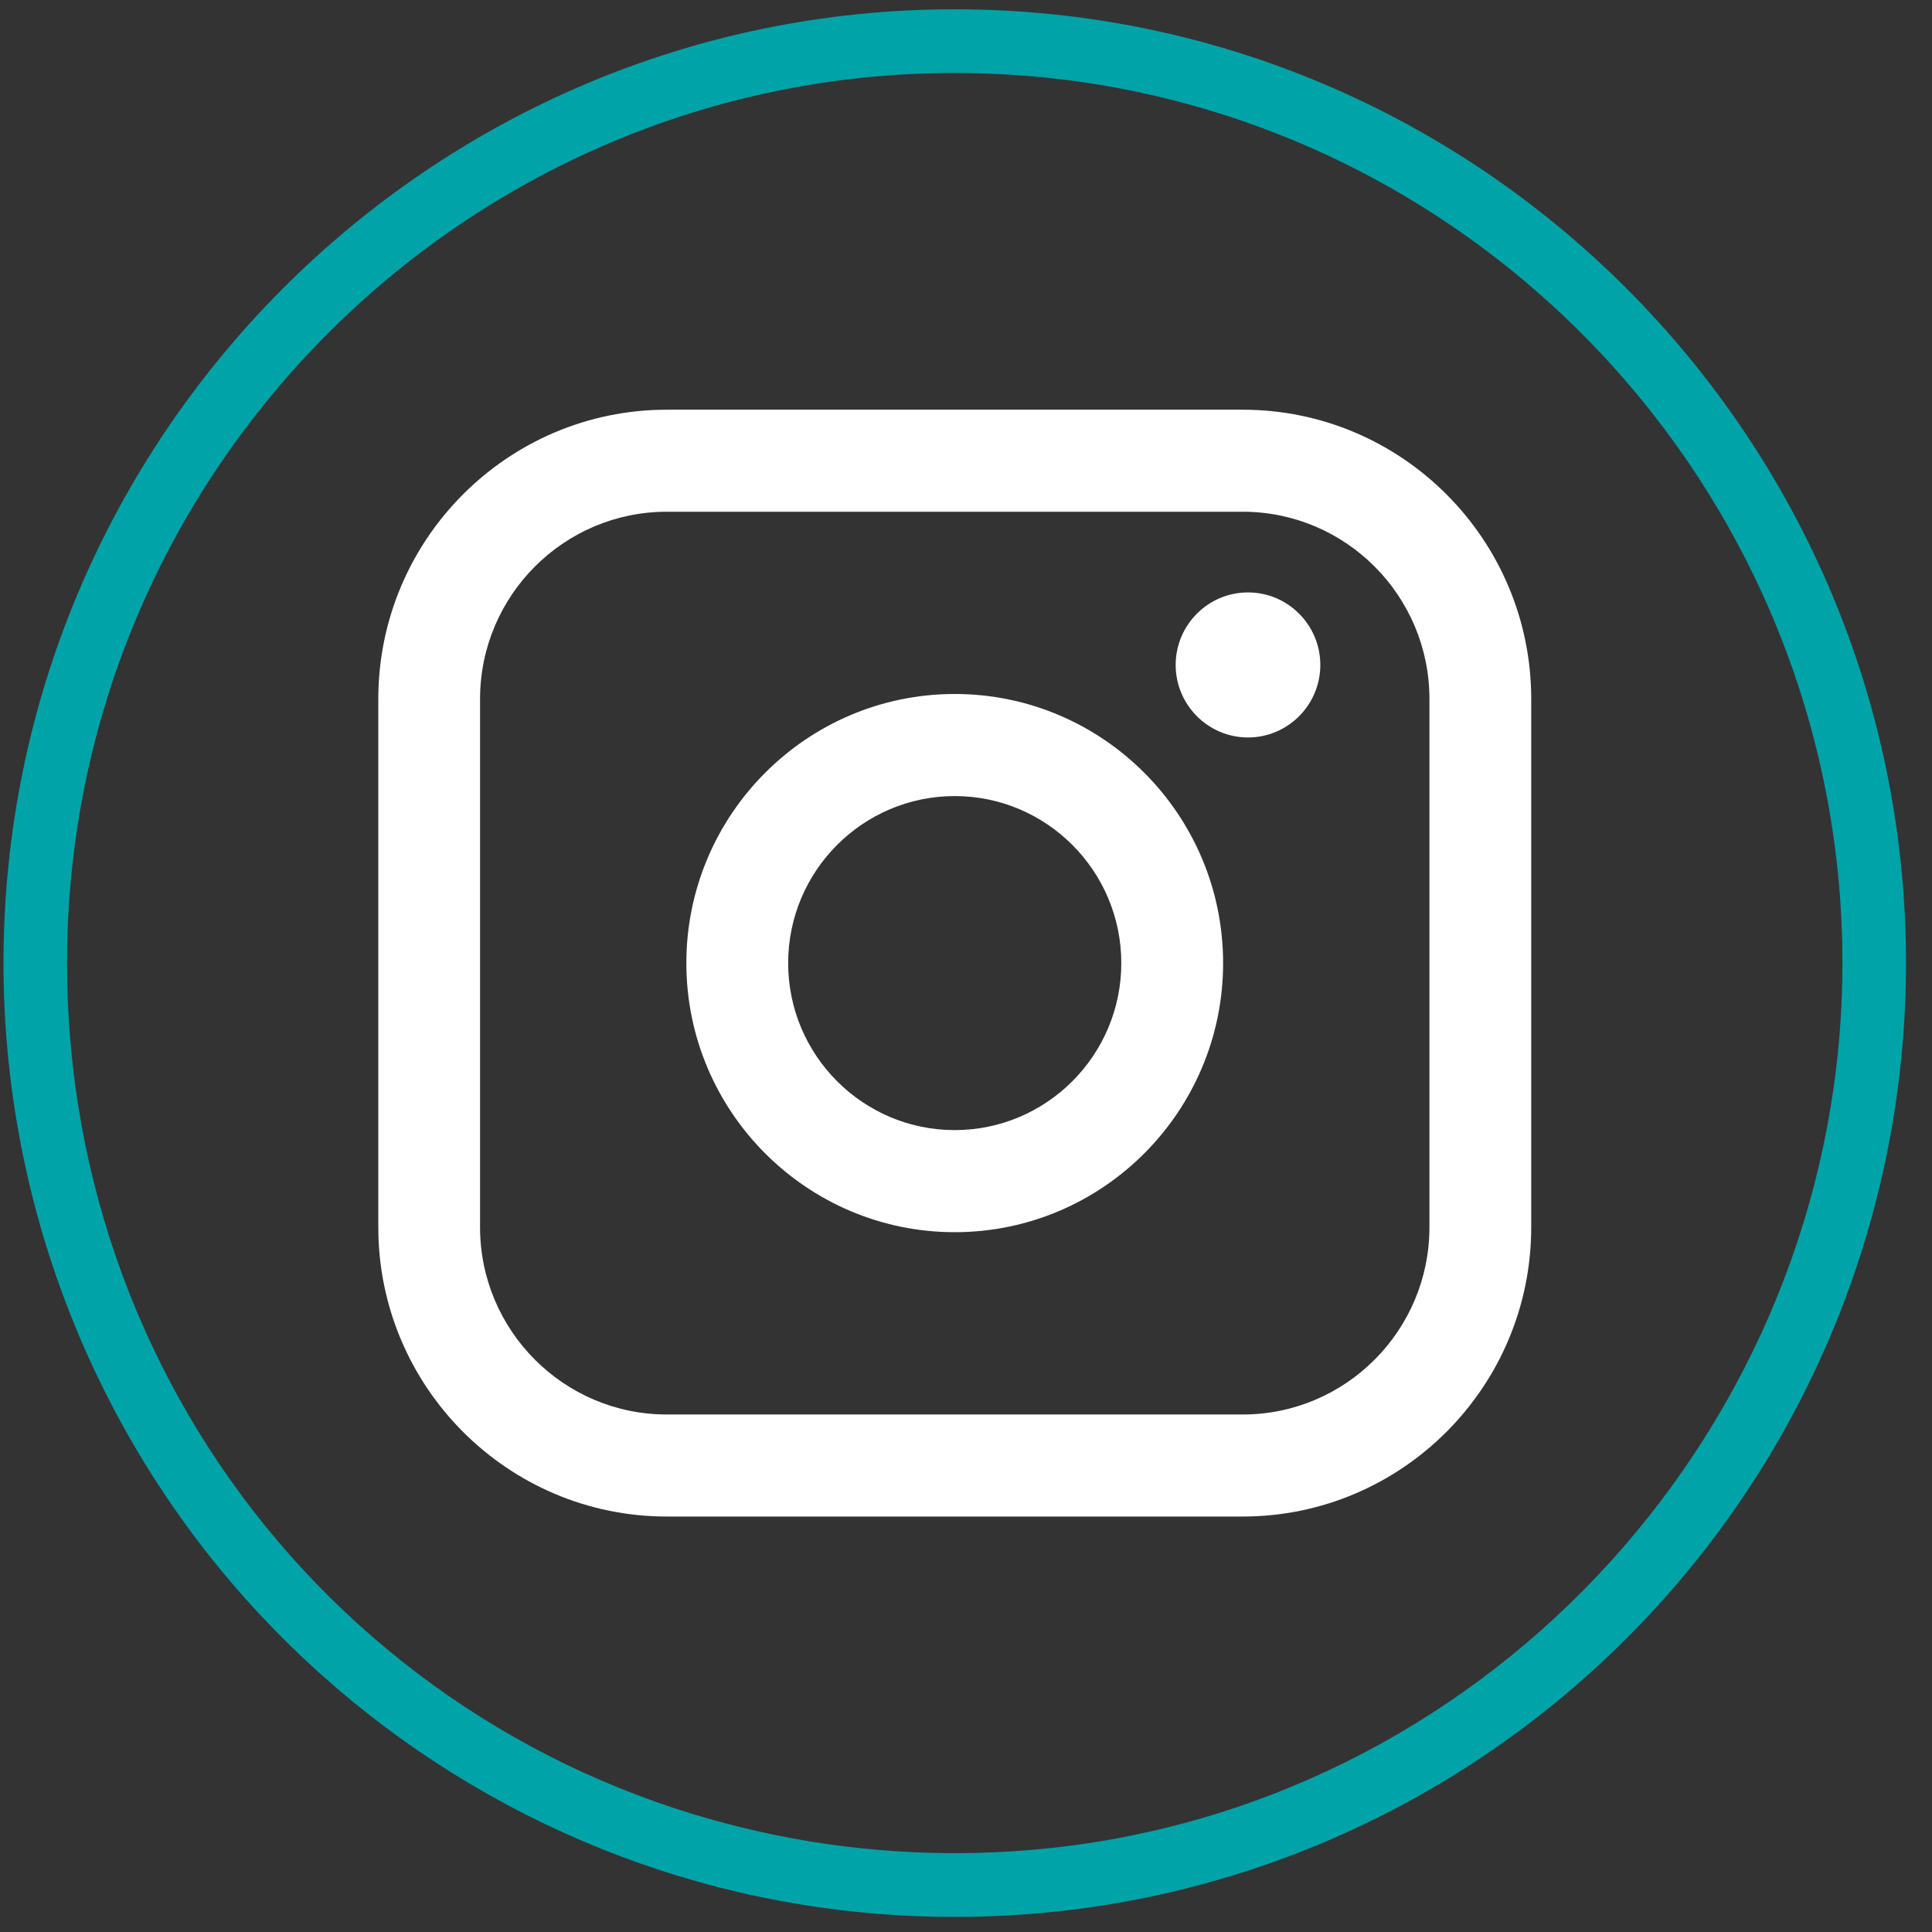<svg width="63" height="63" viewBox="0 0 63 63" fill="none" xmlns="http://www.w3.org/2000/svg">
<rect x="0" y="0" width="63" height="63" fill="#333333" stroke="none"/>
<path d="M31.132 62.509C29.466 62.509 27.793 62.376 26.163 62.111C18.969 60.949 12.375 57.241 7.6 51.67C2.773 46.039 0.114 38.842 0.114 31.405C0.114 14.255 14.029 0.303 31.132 0.303C48.235 0.303 62.153 14.256 62.153 31.405C62.153 38.956 59.421 46.238 54.459 51.907C49.546 57.525 42.795 61.183 35.45 62.209C34.029 62.408 32.576 62.509 31.132 62.509ZM31.132 2.38C15.171 2.38 2.186 15.4 2.186 31.405C2.186 45.734 12.408 57.786 26.493 60.059C29.333 60.518 32.306 60.551 35.164 60.151C49.368 58.167 60.079 45.808 60.079 31.405C60.079 15.4 47.094 2.38 31.131 2.38H31.132Z" fill="#00A3A8"/>
<path d="M40.523 13.36H21.744C16.555 13.36 12.336 17.59 12.336 22.793V40.019C12.336 45.221 16.555 49.452 21.744 49.452H40.523C45.711 49.452 49.931 45.221 49.931 40.019V22.793C49.931 17.59 45.711 13.36 40.523 13.36ZM15.654 22.793C15.654 19.425 18.386 16.687 21.744 16.687H40.523C43.881 16.687 46.612 19.425 46.612 22.793V40.019C46.612 43.386 43.881 46.125 40.523 46.125H21.744C18.386 46.125 15.654 43.386 15.654 40.019V22.793Z" fill="white"/>
<path d="M31.132 40.18C35.958 40.18 39.884 36.244 39.884 31.405C39.884 26.567 35.958 22.63 31.132 22.63C26.307 22.63 22.381 26.567 22.381 31.405C22.381 36.244 26.307 40.18 31.132 40.18ZM31.132 25.959C34.128 25.959 36.564 28.401 36.564 31.405C36.564 34.409 34.128 36.851 31.132 36.851C28.137 36.851 25.701 34.409 25.701 31.405C25.701 28.401 28.137 25.959 31.132 25.959Z" fill="white"/>
<path d="M40.696 24.048C41.996 24.048 43.054 22.986 43.054 21.683C43.054 20.379 41.996 19.318 40.696 19.318C39.395 19.318 38.337 20.379 38.337 21.683C38.337 22.986 39.395 24.048 40.696 24.048Z" fill="white"/>
</svg>
